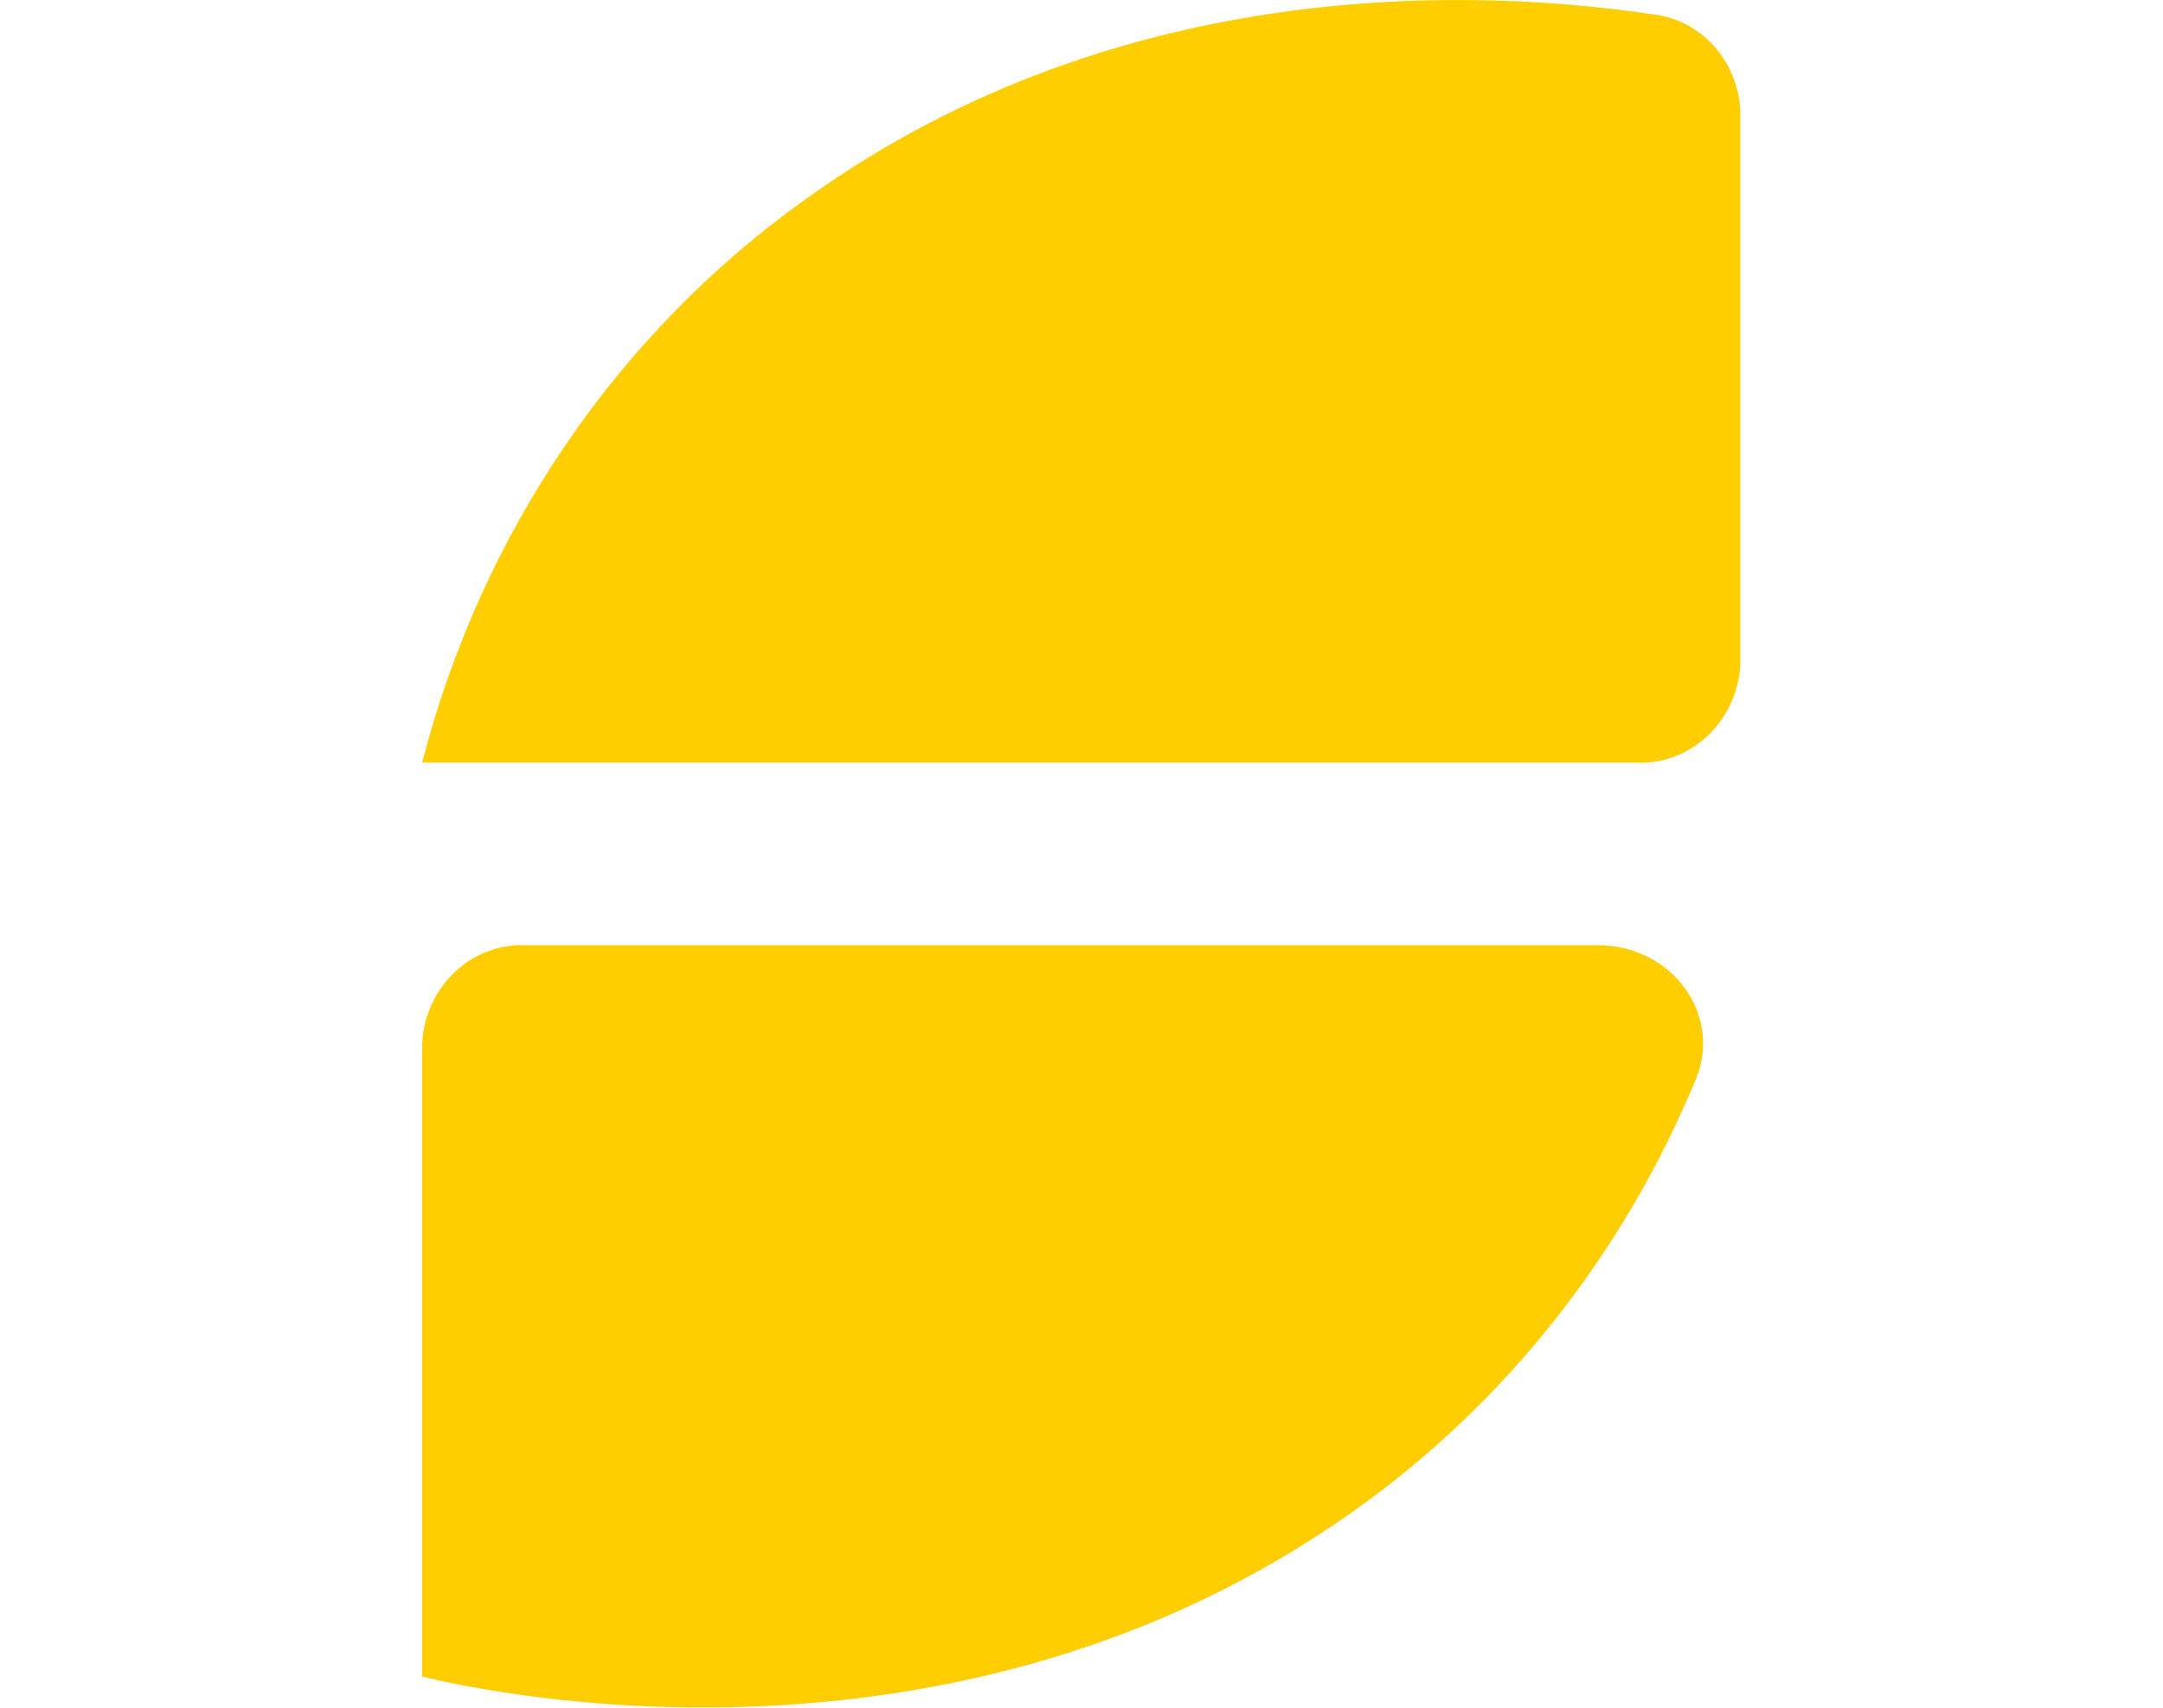 <svg width="38" height="30" viewBox="0 0 278 360" fill="none" xmlns="http://www.w3.org/2000/svg">
<path d="M0 160.773H255.765C261.333 161.066 266.786 159.054 270.934 155.175C275.081 151.296 277.585 145.865 277.9 140.07V23.453C277.676 18.285 275.672 13.374 272.254 9.619C268.837 5.864 264.236 3.515 259.292 3.003C223.962 -2.251 147.889 -6.177 80.998 41.876C41.207 70.144 12.468 112.328 0 160.773Z" fill="#FFCE00"/>
<path d="M247.921 199.267H22.074C16.522 198.973 11.084 200.979 6.948 204.846C2.812 208.713 0.314 214.127 0 219.906V353.427C12.709 356.53 112.133 378.752 196.902 318.164C228.545 295.589 253.385 264.129 268.536 227.44C274.13 213.891 263.488 199.267 247.921 199.267Z" fill="#FFCE00"/>
</svg>

